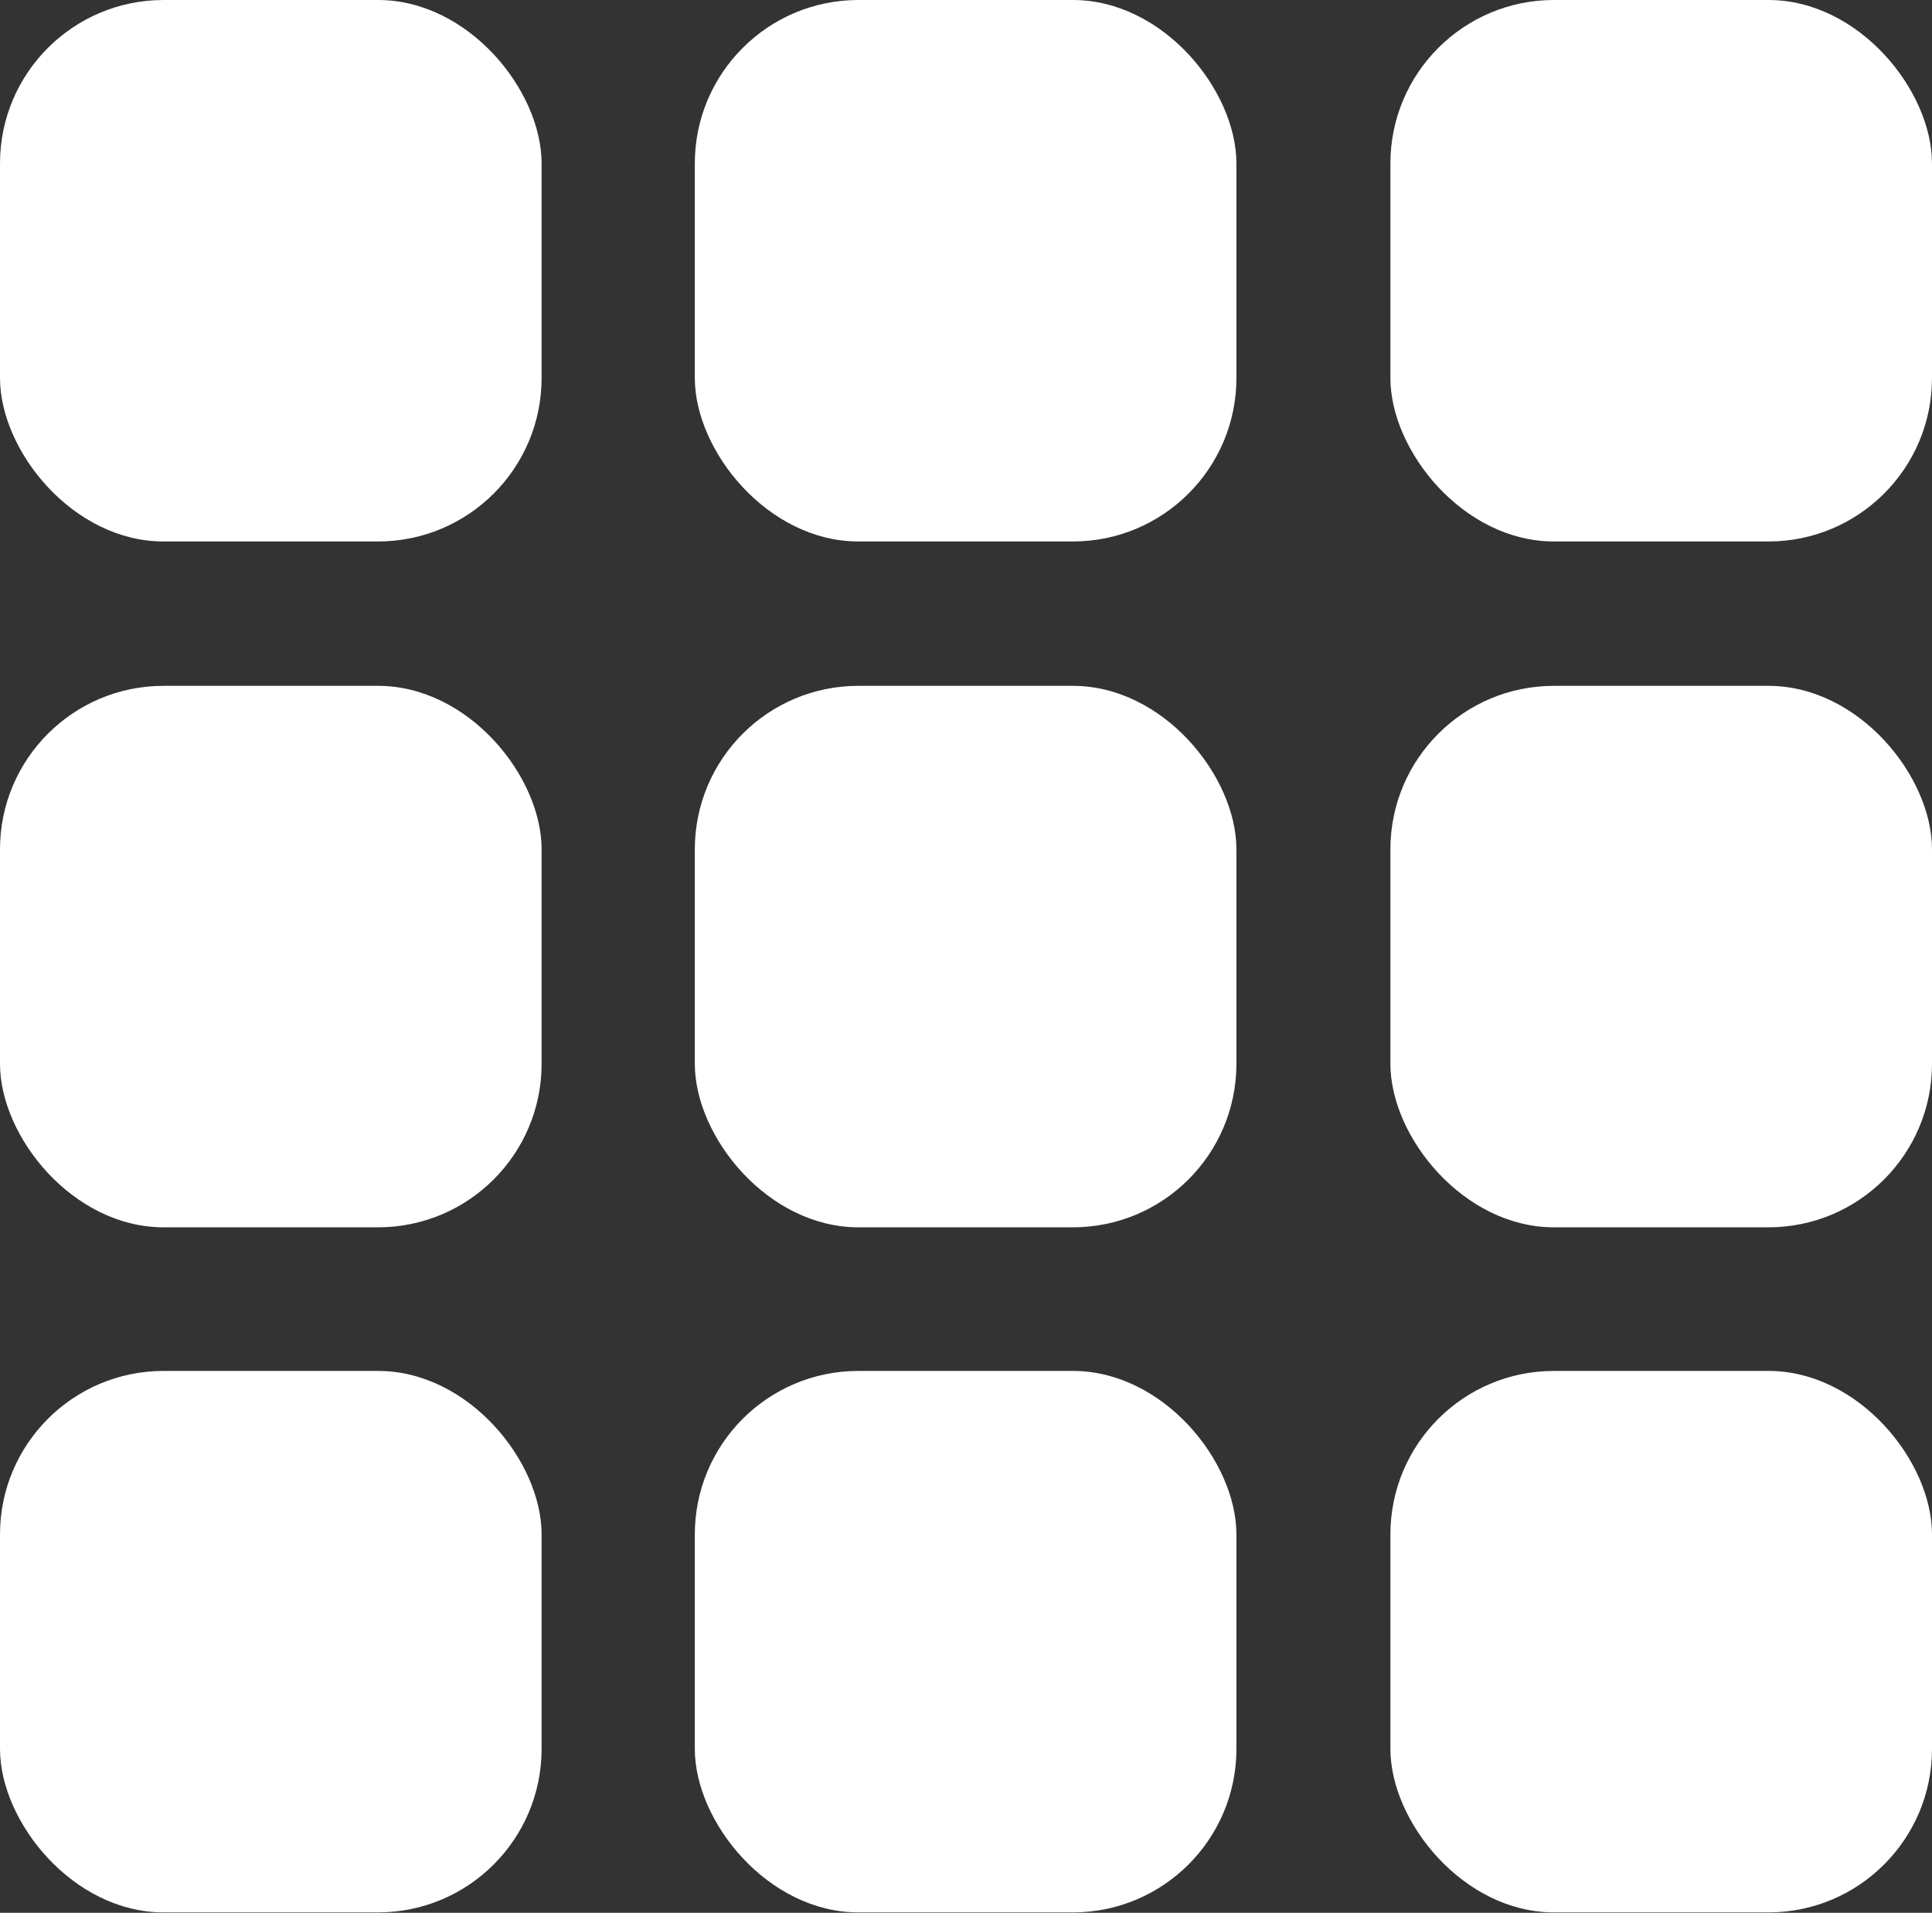 <svg id="圖層_1" data-name="圖層 1" xmlns="http://www.w3.org/2000/svg" viewBox="0 0 50.44 49.95"><rect x="0" y="0" width="50.44" height="49.95" fill="#333333" stroke="none"/><defs><style>.cls-1{fill:#ffffff;}</style></defs><title>更多服務</title><rect class="cls-1" width="14.14" height="14.14" rx="4.27" ry="4.27"/><rect class="cls-1" x="18.14" width="14.14" height="14.14" rx="4.27" ry="4.27"/><rect class="cls-1" x="36.3" width="14.14" height="14.14" rx="4.27" ry="4.27"/><rect class="cls-1" y="17.91" width="14.14" height="14.14" rx="4.27" ry="4.27"/><rect class="cls-1" x="18.14" y="17.91" width="14.14" height="14.14" rx="4.27" ry="4.27"/><rect class="cls-1" x="36.3" y="17.91" width="14.14" height="14.14" rx="4.27" ry="4.27"/><rect class="cls-1" y="35.8" width="14.14" height="14.14" rx="4.27" ry="4.27"/><rect class="cls-1" x="18.14" y="35.8" width="14.14" height="14.14" rx="4.27" ry="4.27"/><rect class="cls-1" x="36.3" y="35.8" width="14.14" height="14.14" rx="4.27" ry="4.27"/></svg>